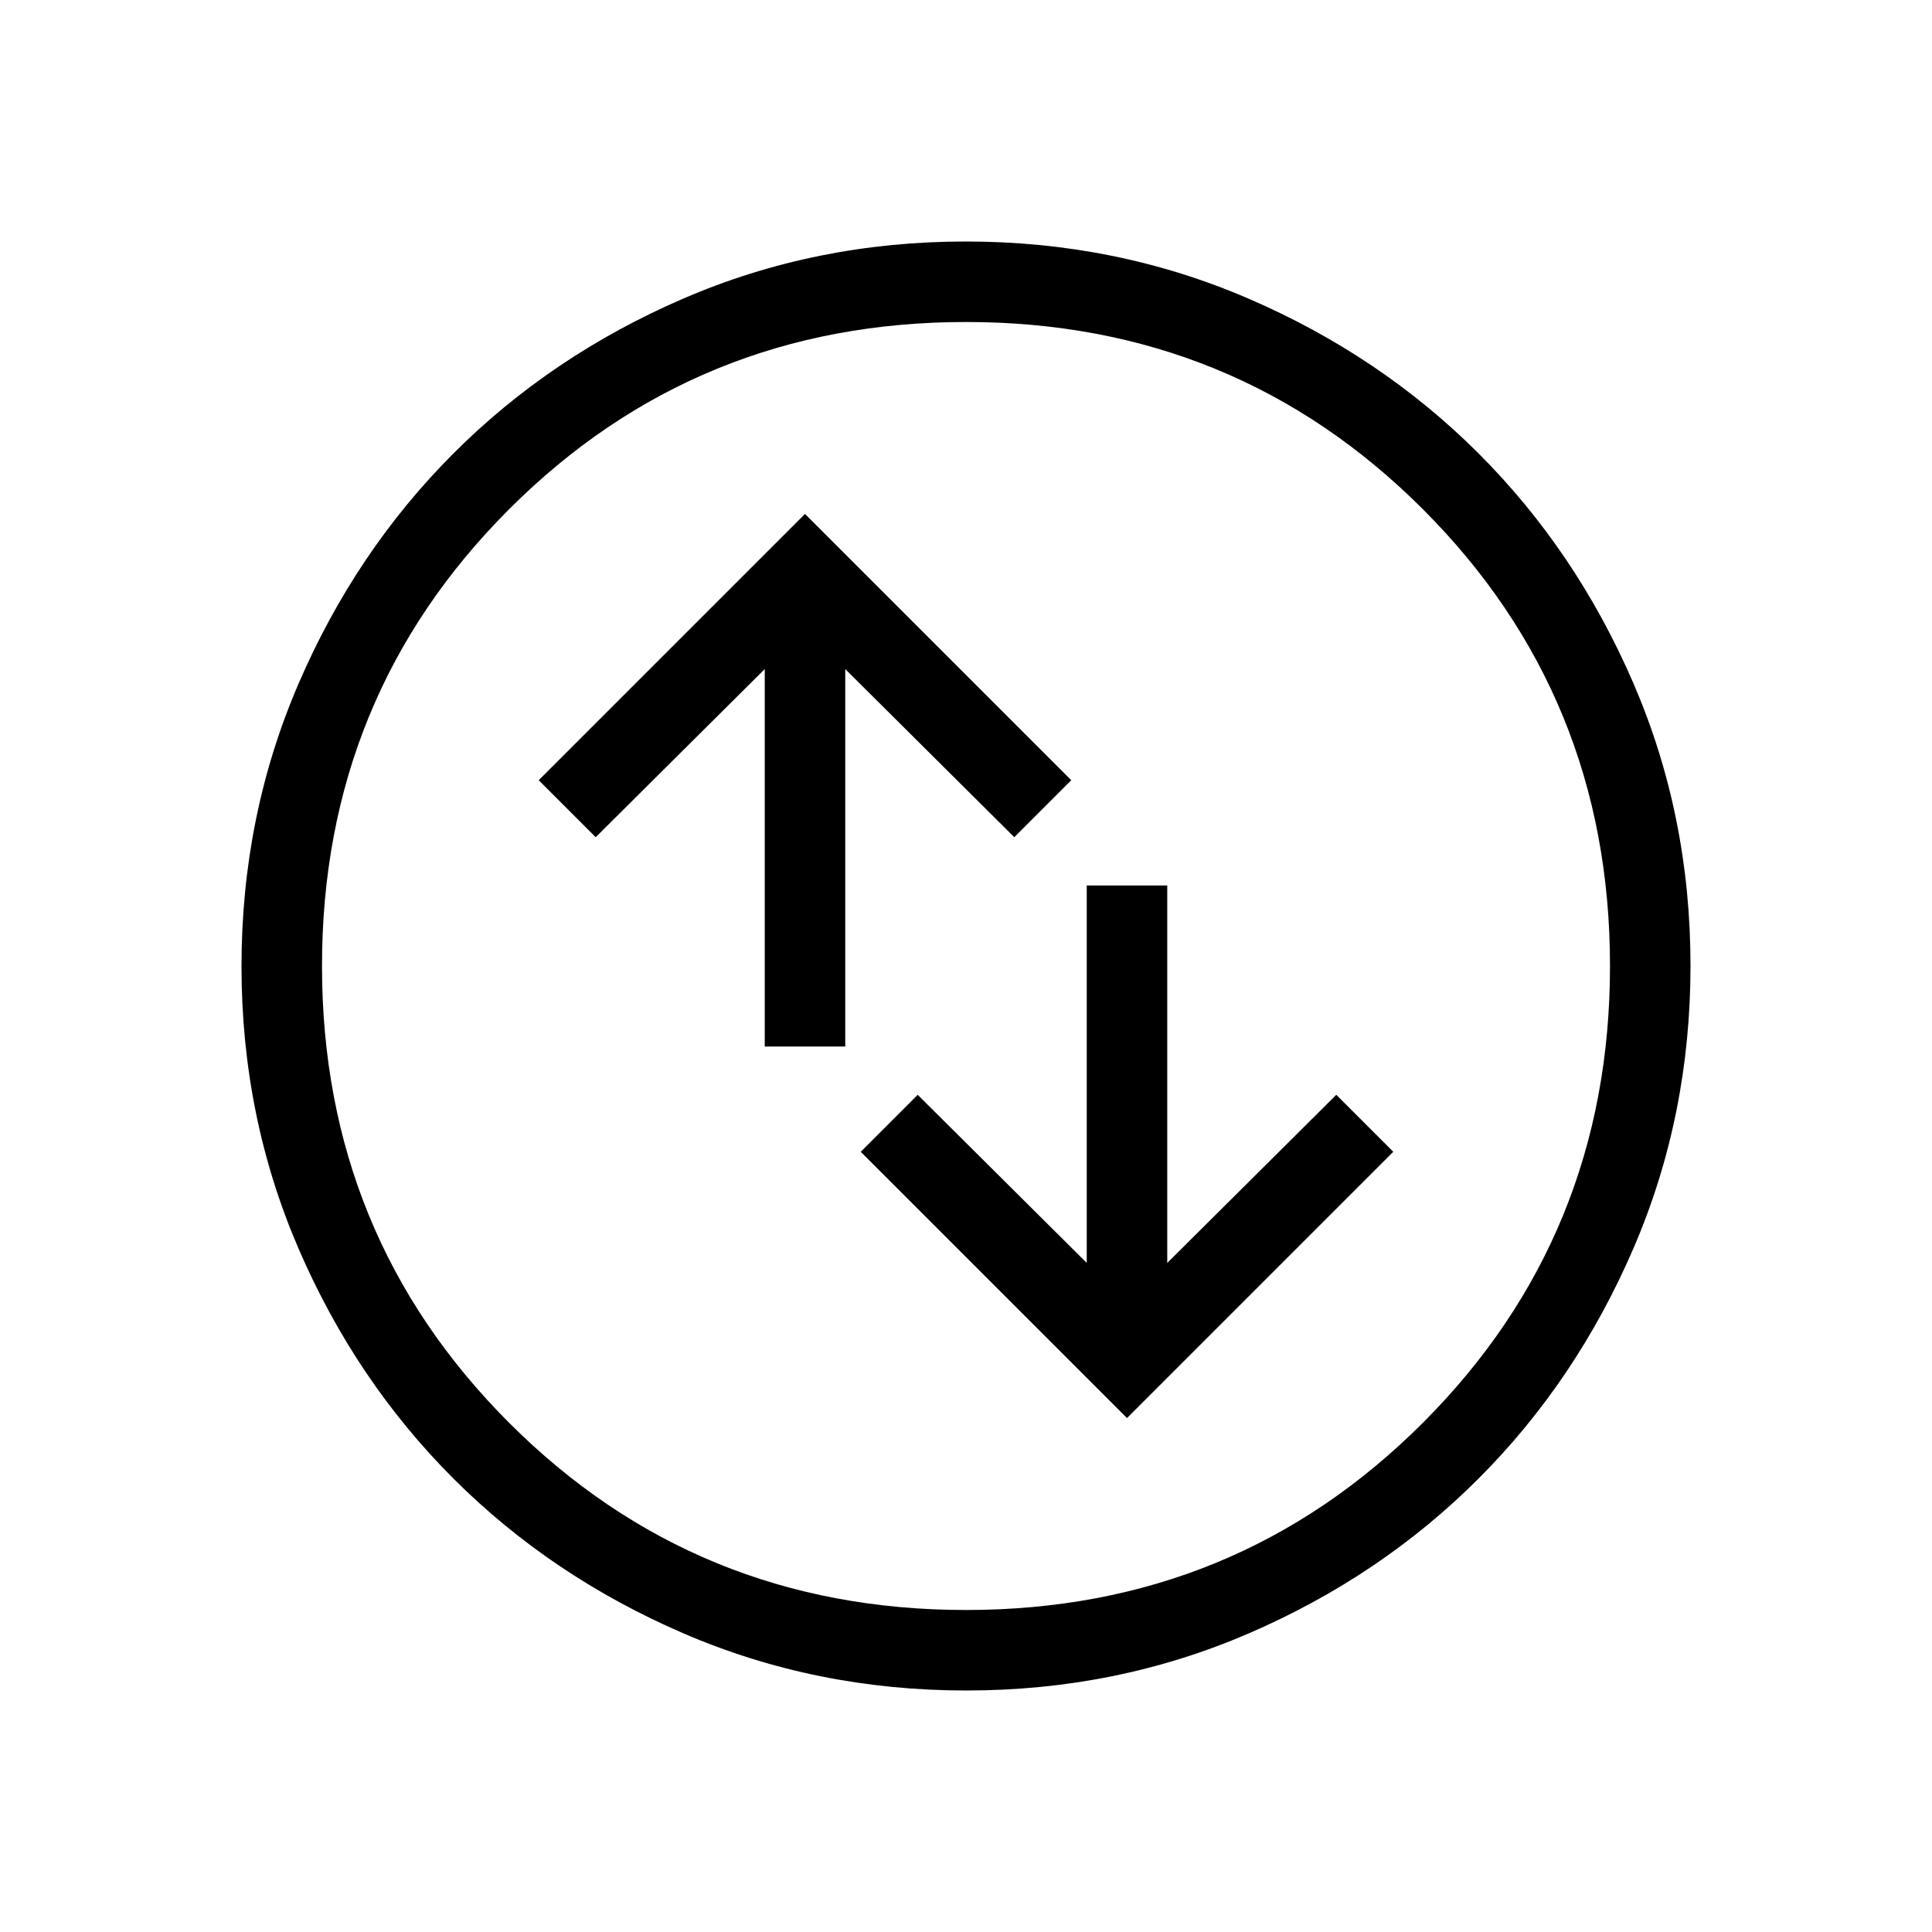 <svg xmlns="http://www.w3.org/2000/svg" height="24" viewBox="0 -960 960 960" width="24"><path d="m560-255.384 132.308-132.308L664-416l-84 83.538V-520h-40v187.538L456-416l-28.308 28.308L560-255.384ZM380-440h40v-187.538L504-544l28.308-28.308L400-704.616 267.692-572.308 296-544l84-83.538V-440Zm100.134 320q-74.673 0-140.41-28.339-65.737-28.34-114.365-76.922-48.627-48.582-76.993-114.257Q120-405.194 120-479.866q0-74.673 28.339-140.41 28.34-65.737 76.922-114.365 48.582-48.627 114.257-76.993Q405.194-840 479.866-840q74.673 0 140.41 28.339 65.737 28.34 114.365 76.922 48.627 48.582 76.993 114.257Q840-554.806 840-480.134q0 74.673-28.339 140.41-28.34 65.737-76.922 114.365-48.582 48.627-114.257 76.993Q554.806-120 480.134-120ZM480-160q134 0 227-93t93-227q0-134-93-227t-227-93q-134 0-227 93t-93 227q0 134 93 227t227 93Zm0-320Z"/></svg>